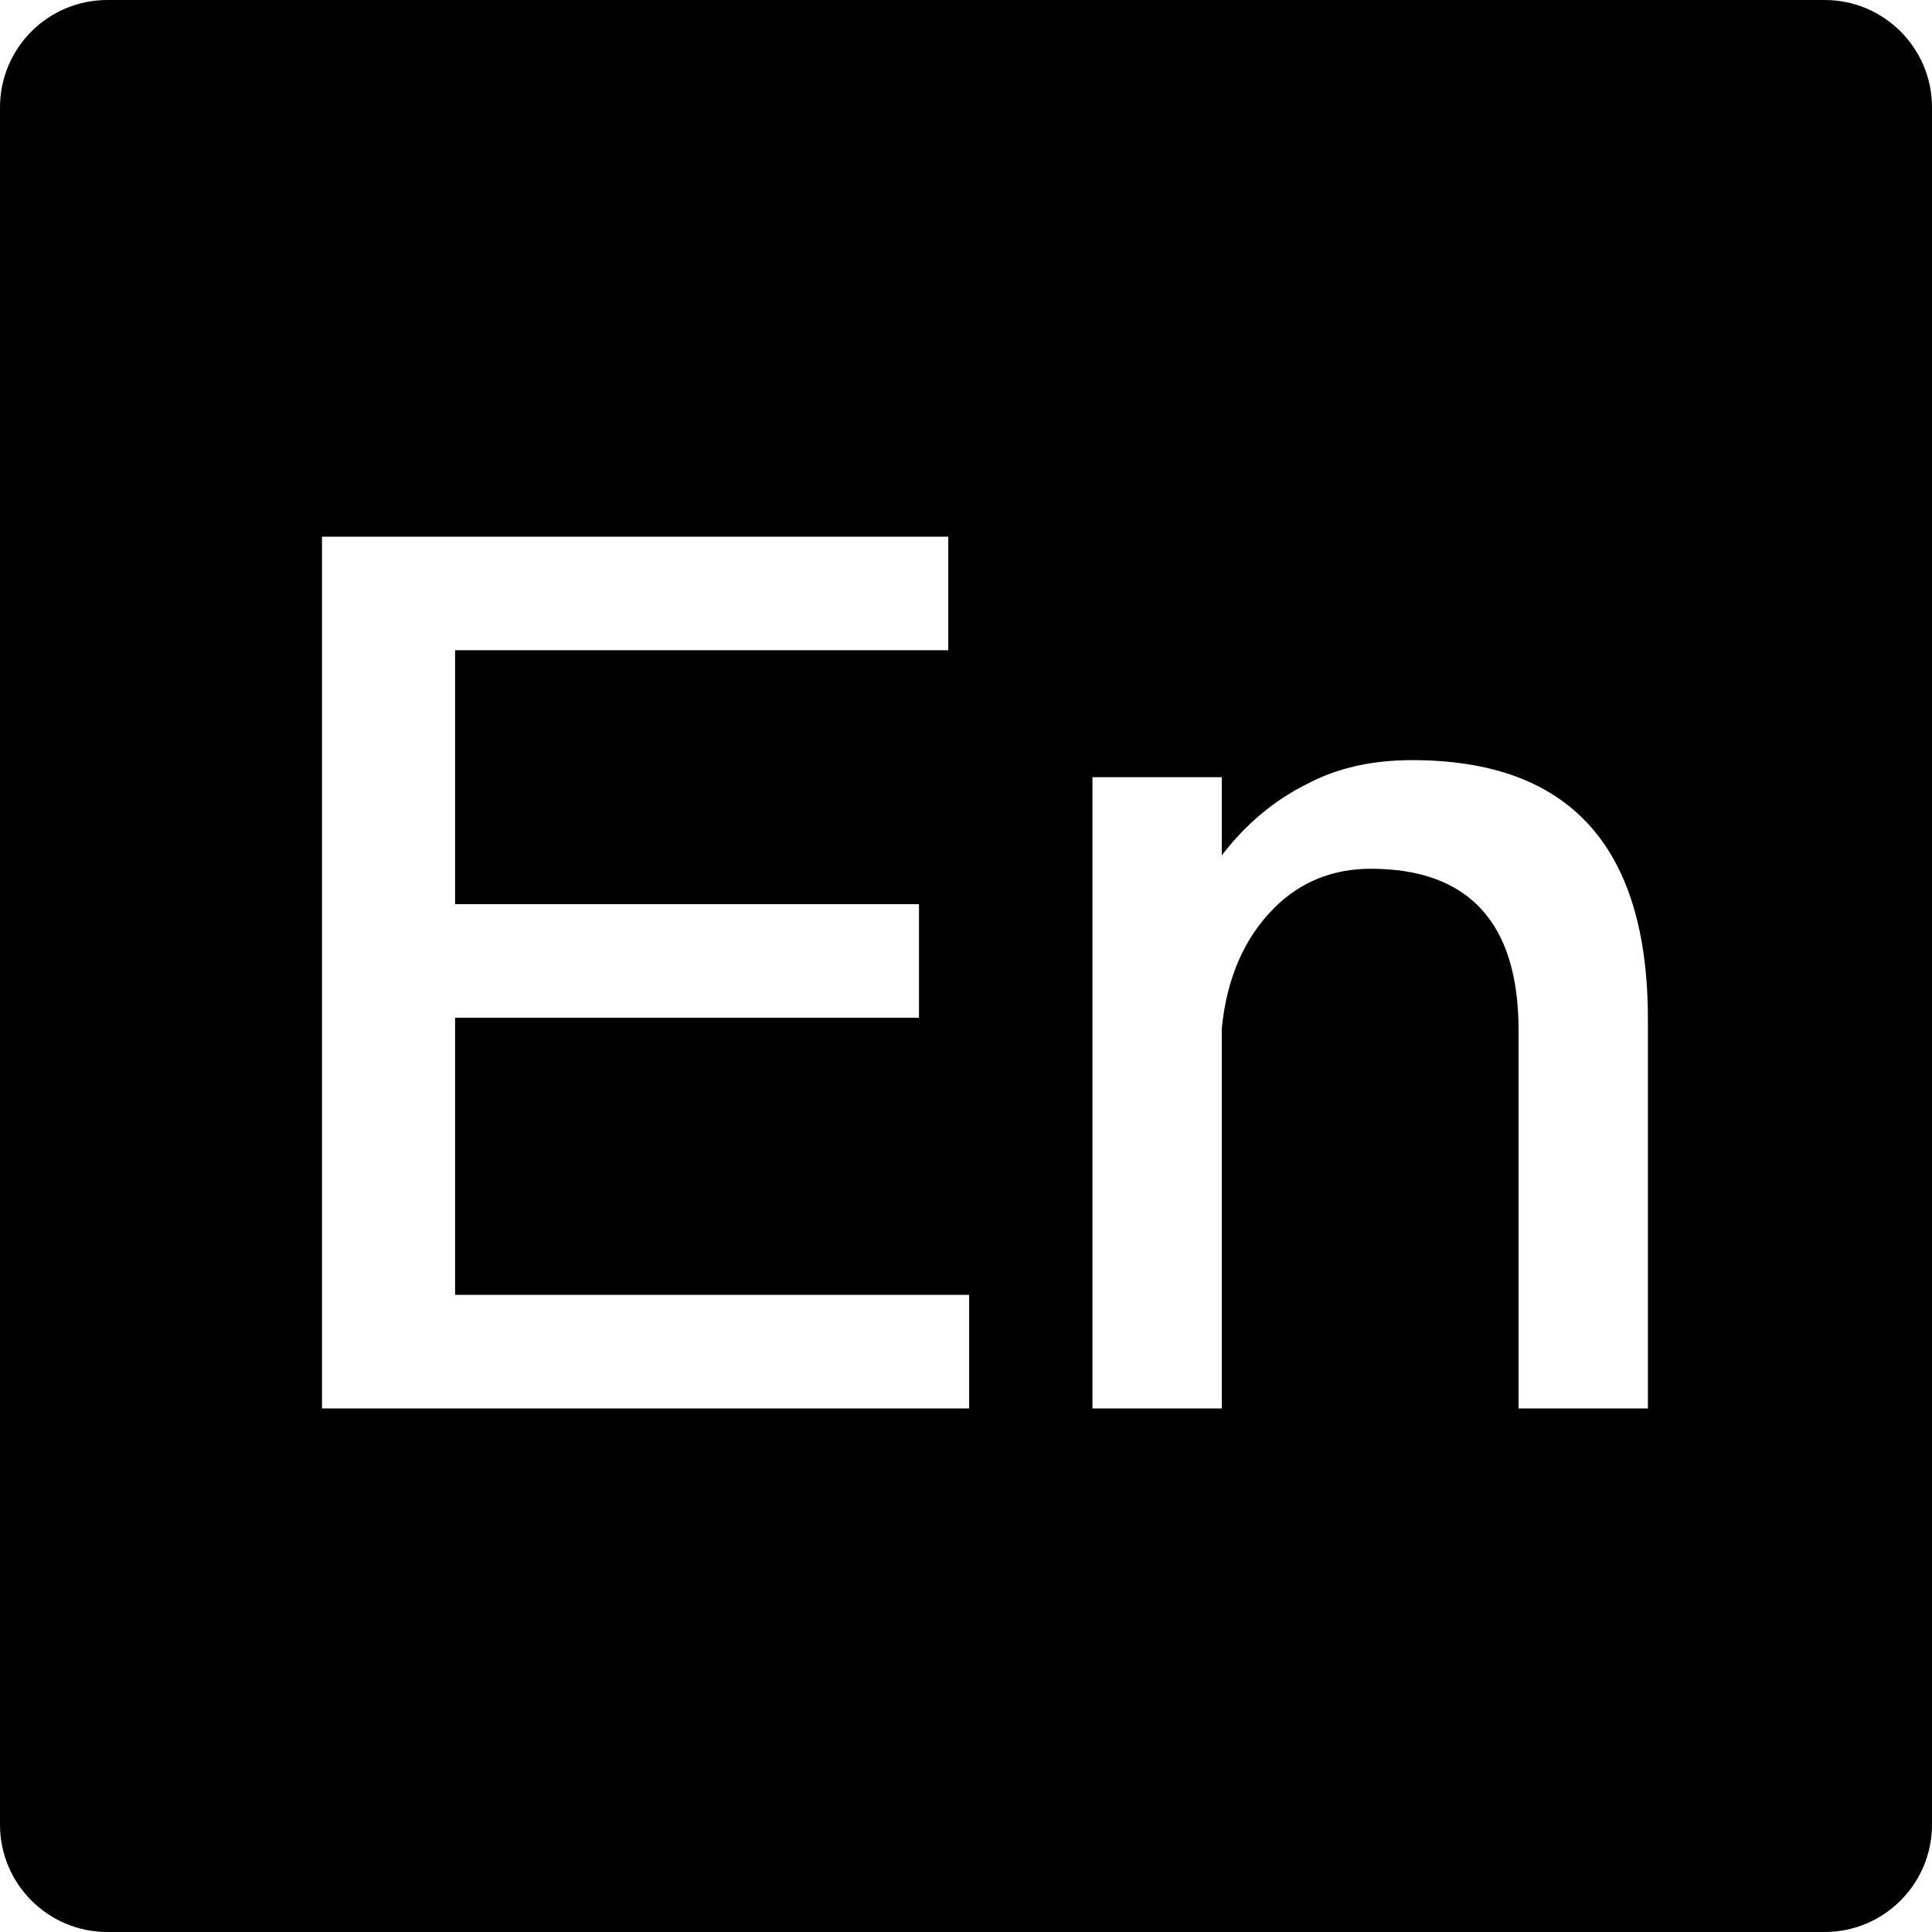 <?xml version="1.0" encoding="UTF-8"?>
<svg width="18px" height="18px" viewBox="0 0 18 18" version="1.1" xmlns="http://www.w3.org/2000/svg" xmlns:xlink="http://www.w3.org/1999/xlink">
    <!-- Generator: Sketch 53.2 (72643) - https://sketchapp.com -->
    <title>合并形状</title>
    <desc>Created with Sketch.</desc>
    <g id="语音输入---还原成语音---K--ok" stroke="none" stroke-width="1" fill="none" fill-rule="evenodd">
        <g id="画板" transform="translate(-45, -21)" fill="#000000" fill-rule="nonzero">
            <path d="M46,21 L62,21 C62.552,21 63,21.448 63,22 L63,38 C63,38.552 62.552,39 62,39 L46,39 C45.448,39 45,38.552 45,38 L45,22 C45,21.448 45.448,21 46,21 Z M48,26 L48,34.122 L54.029,34.122 L54.029,33.064 L49.24,33.064 L49.24,30.482 L53.562,30.482 L53.562,29.424 L49.24,29.424 L49.24,27.058 L53.835,27.058 L53.835,26 L48,26 Z M58.158,28.082 C57.794,28.082 57.464,28.15 57.168,28.309 C56.873,28.457 56.611,28.673 56.383,28.969 L56.383,28.241 L55.178,28.241 L55.178,34.122 L56.383,34.122 L56.383,30.584 C56.429,30.106 56.599,29.731 56.873,29.458 C57.123,29.208 57.43,29.094 57.771,29.094 C58.681,29.094 59.148,29.595 59.148,30.596 L59.148,34.122 L60.353,34.122 L60.353,30.493 C60.353,28.878 59.614,28.082 58.158,28.082 Z" id="合并形状"></path>
        </g>
    </g>
</svg>